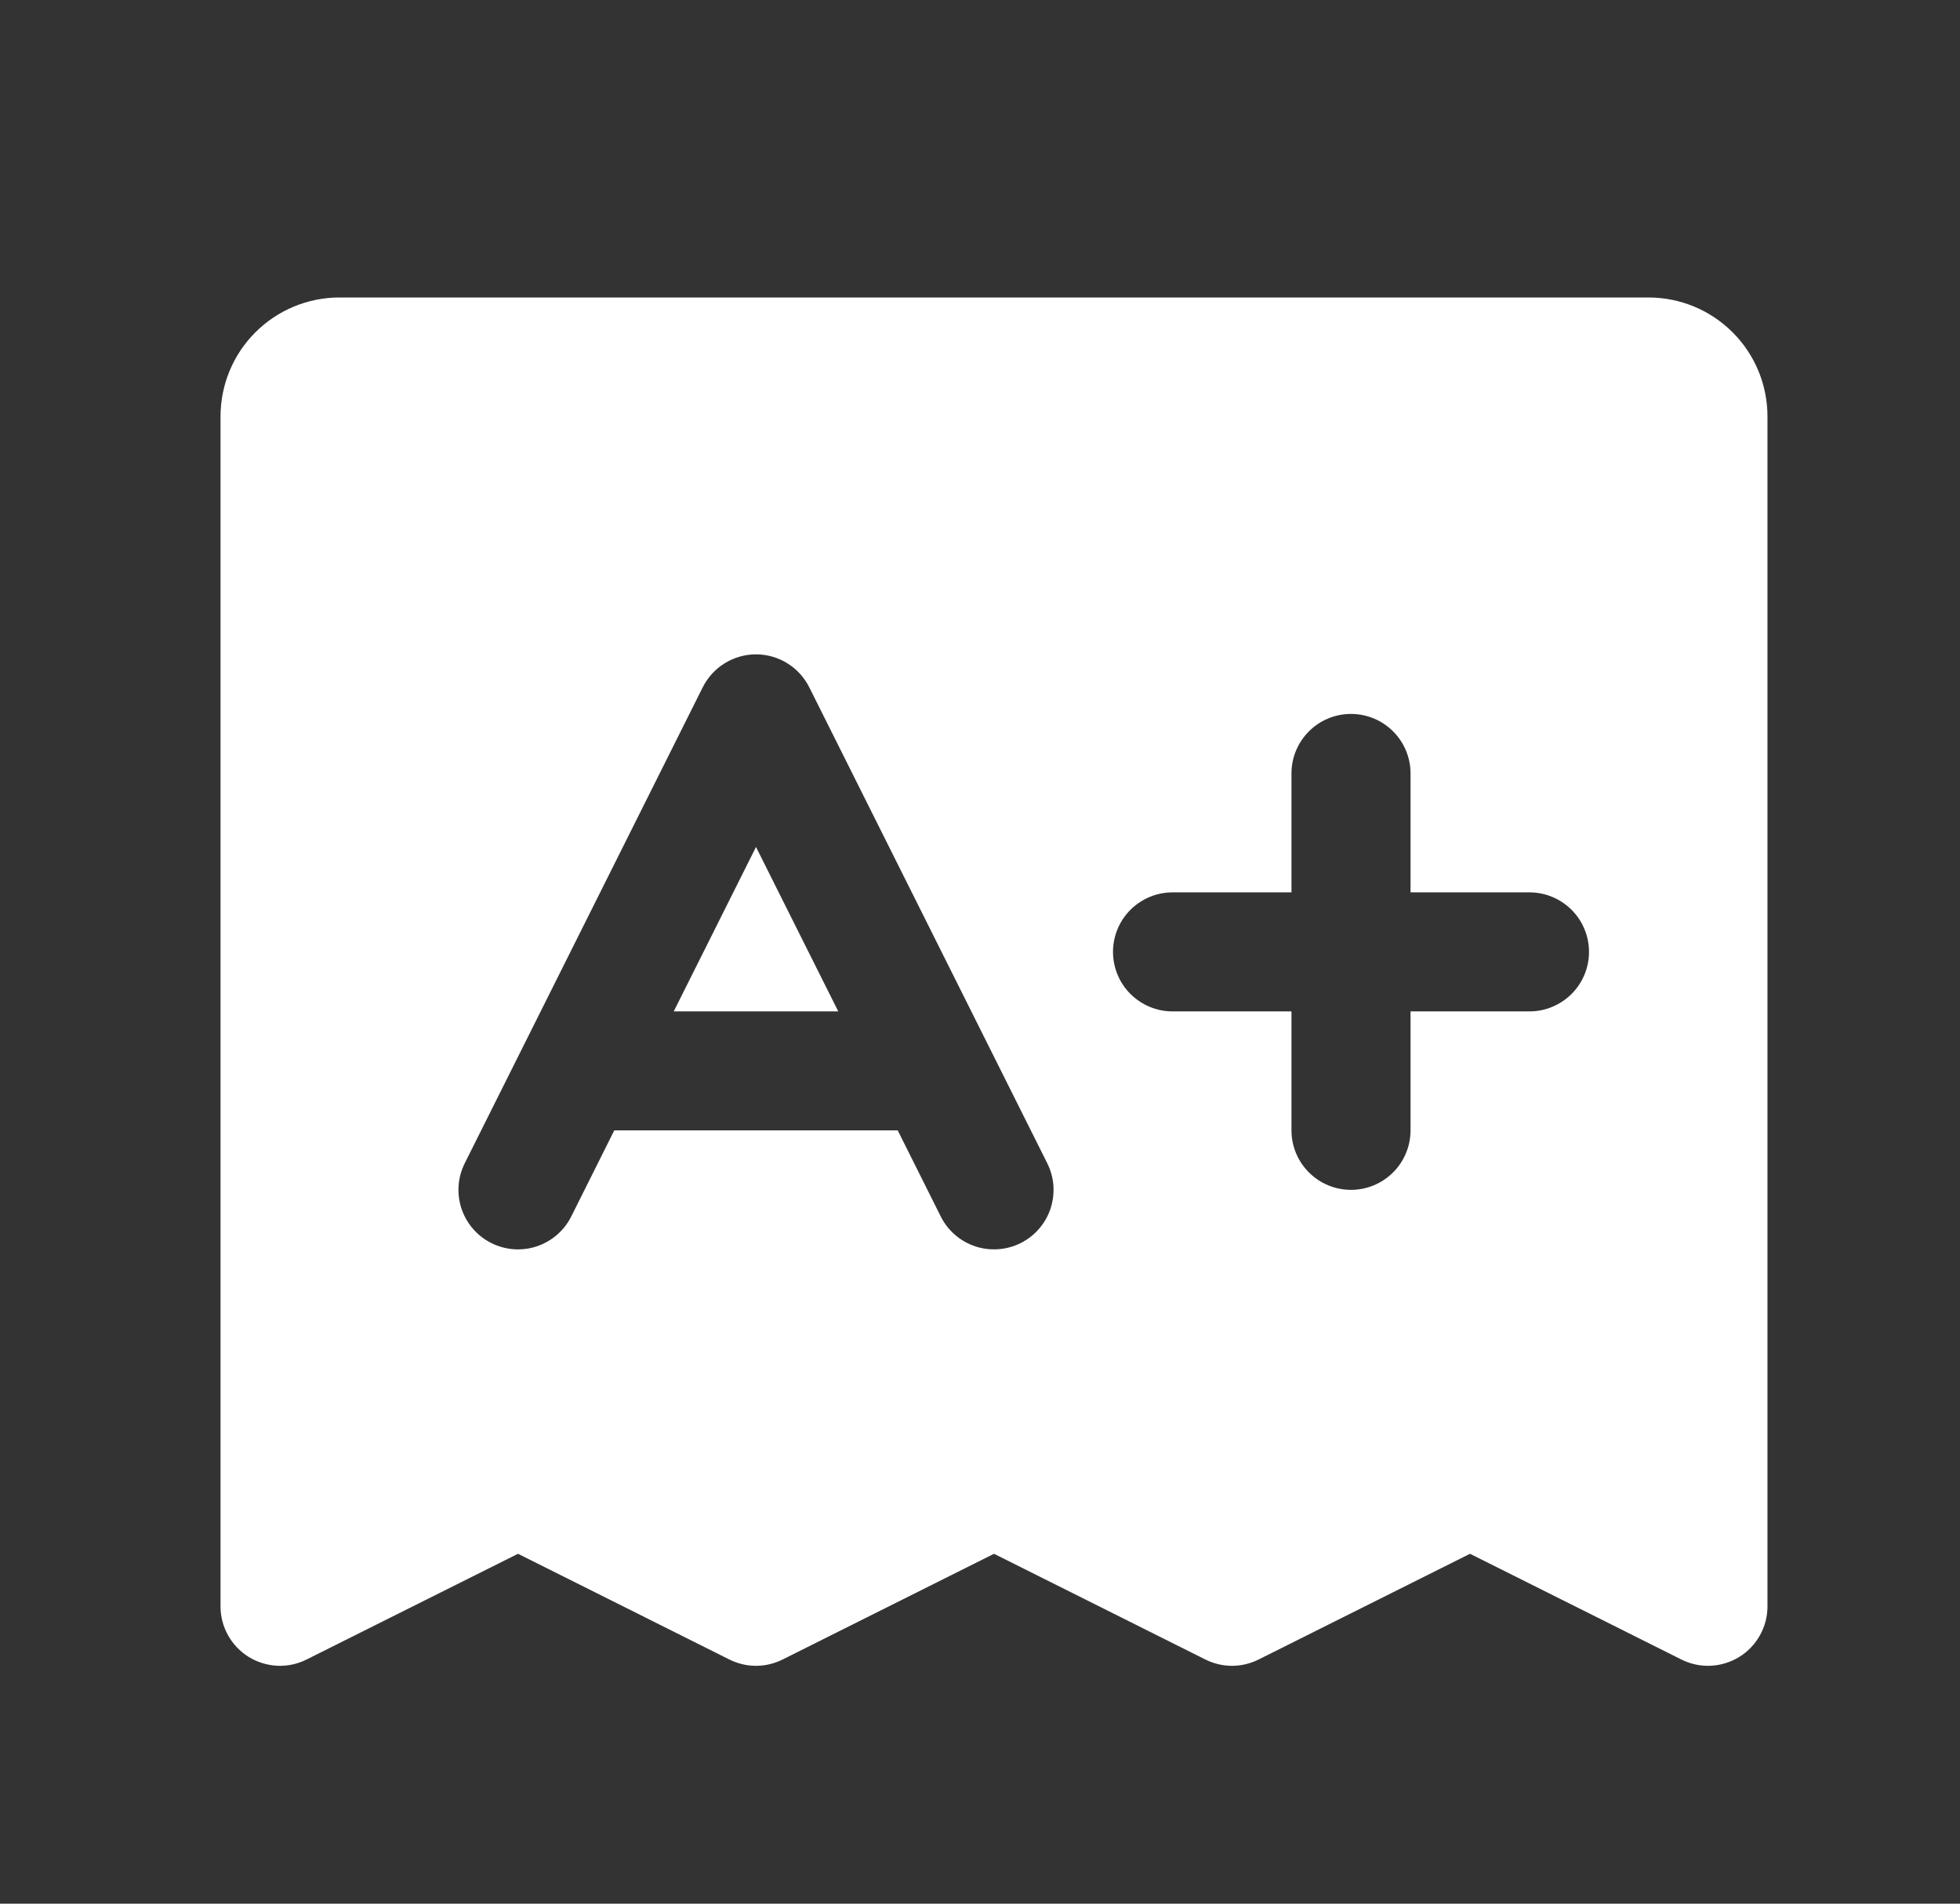<svg width="35" height="34" viewBox="0 0 35 34" fill="none" xmlns="http://www.w3.org/2000/svg">
<rect x="0" y="0" width="35" height="34" fill="#333333" stroke="none"/>
<path d="M13.5 15.127L14.969 18.064H12.031L13.5 15.127ZM31.562 7.438V28.689C31.563 28.87 31.516 29.048 31.428 29.206C31.34 29.364 31.213 29.498 31.059 29.593C30.905 29.688 30.729 29.742 30.548 29.751C30.367 29.759 30.187 29.721 30.024 29.639L26.25 27.751L22.476 29.639C22.328 29.713 22.165 29.752 22 29.752C21.835 29.752 21.672 29.713 21.524 29.639L17.75 27.751L13.976 29.639C13.828 29.713 13.665 29.752 13.5 29.752C13.335 29.752 13.172 29.713 13.024 29.639L9.25 27.751L5.475 29.639C5.313 29.721 5.133 29.759 4.952 29.751C4.771 29.742 4.595 29.688 4.441 29.593C4.287 29.498 4.16 29.364 4.072 29.206C3.984 29.048 3.937 28.87 3.938 28.689V7.438C3.938 6.875 4.161 6.334 4.56 5.936C4.958 5.537 5.499 5.313 6.062 5.313H29.438C30.001 5.313 30.542 5.537 30.94 5.936C31.339 6.334 31.562 6.875 31.562 7.438ZM18.701 20.776L14.451 12.275C14.363 12.099 14.227 11.95 14.059 11.846C13.891 11.742 13.698 11.687 13.5 11.687C13.302 11.687 13.109 11.742 12.941 11.846C12.773 11.95 12.637 12.099 12.549 12.275L8.299 20.776C8.173 21.028 8.152 21.32 8.241 21.587C8.331 21.855 8.522 22.076 8.775 22.202C9.027 22.328 9.319 22.349 9.586 22.26C9.854 22.17 10.075 21.979 10.201 21.726L10.969 20.189H16.031L16.799 21.726C16.861 21.851 16.948 21.963 17.053 22.054C17.159 22.146 17.281 22.215 17.414 22.26C17.546 22.304 17.686 22.321 17.825 22.311C17.965 22.302 18.101 22.264 18.226 22.202C18.35 22.14 18.462 22.053 18.553 21.948C18.645 21.842 18.715 21.72 18.759 21.587C18.803 21.455 18.82 21.315 18.811 21.176C18.801 21.036 18.763 20.9 18.701 20.776ZM28.375 17.001C28.375 16.719 28.263 16.449 28.064 16.25C27.864 16.05 27.594 15.938 27.312 15.938H25.188V13.813C25.188 13.532 25.076 13.261 24.876 13.062C24.677 12.863 24.407 12.751 24.125 12.751C23.843 12.751 23.573 12.863 23.374 13.062C23.174 13.261 23.062 13.532 23.062 13.813V15.938H20.938C20.656 15.938 20.386 16.05 20.186 16.25C19.987 16.449 19.875 16.719 19.875 17.001C19.875 17.283 19.987 17.553 20.186 17.752C20.386 17.951 20.656 18.064 20.938 18.064H23.062V20.189C23.062 20.47 23.174 20.741 23.374 20.94C23.573 21.139 23.843 21.251 24.125 21.251C24.407 21.251 24.677 21.139 24.876 20.94C25.076 20.741 25.188 20.47 25.188 20.189V18.064H27.312C27.594 18.064 27.864 17.951 28.064 17.752C28.263 17.553 28.375 17.283 28.375 17.001Z" fill="white"/>
</svg>
